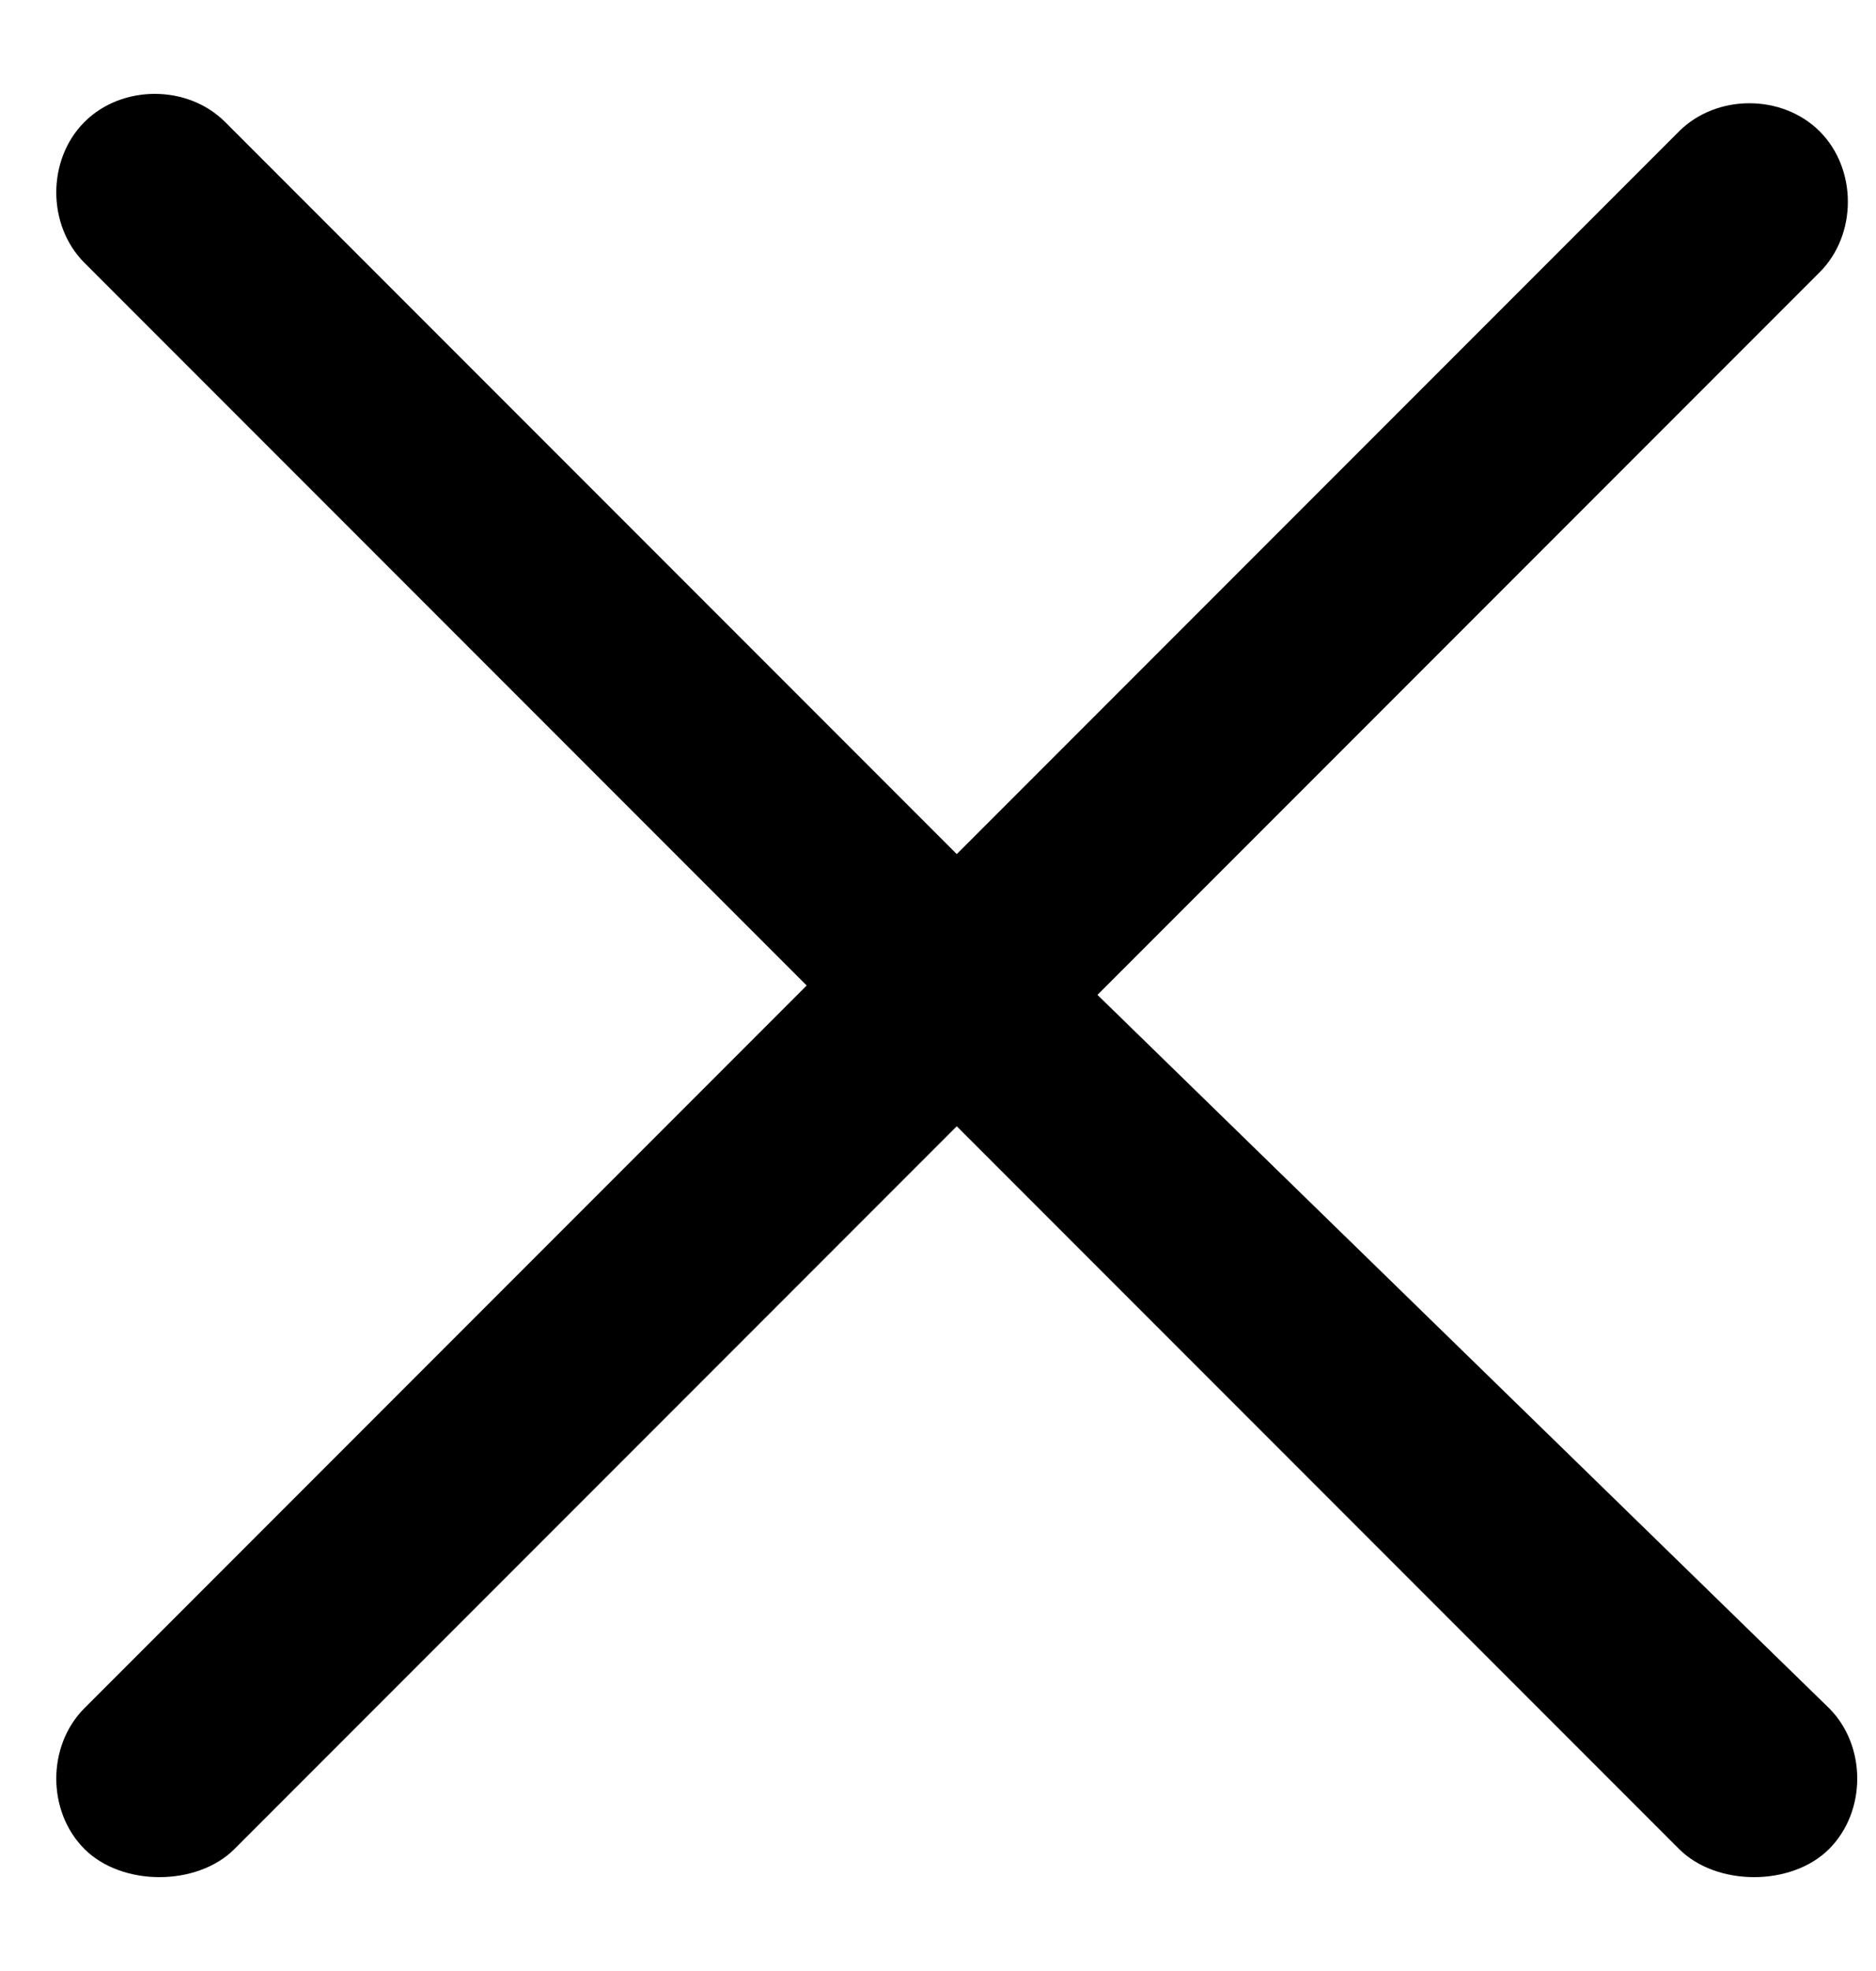 <svg version="1.1" id="icon-close-svg" xmlns="http://www.w3.org/2000/svg" x="0px" y="0px" viewBox="0 0 20 21">
    <path fill='currentColor' strokeWidth='2' class="icon-close-svg" d="M11.7,10.6l7.7-7.7c0.4-0.4,0.4-1.1,0-1.5c-0.4-0.4-1.1-0.4-1.5,0l-7.7,7.7L2.4,1.3C2,0.9,1.3,0.9,0.9,1.3
      s-0.4,1.1,0,1.5l7.7,7.7l-7.7,7.7c-0.4,0.4-0.4,1.1,0,1.5c0.2,0.2,0.5,0.3,0.8,0.3s0.6-0.1,0.8-0.3l7.7-7.7l7.7,7.7
      c0.2,0.2,0.5,0.3,0.8,0.3s0.6-0.1,0.8-0.3c0.4-0.4,0.4-1.1,0-1.5L11.7,10.6z" />
</svg>